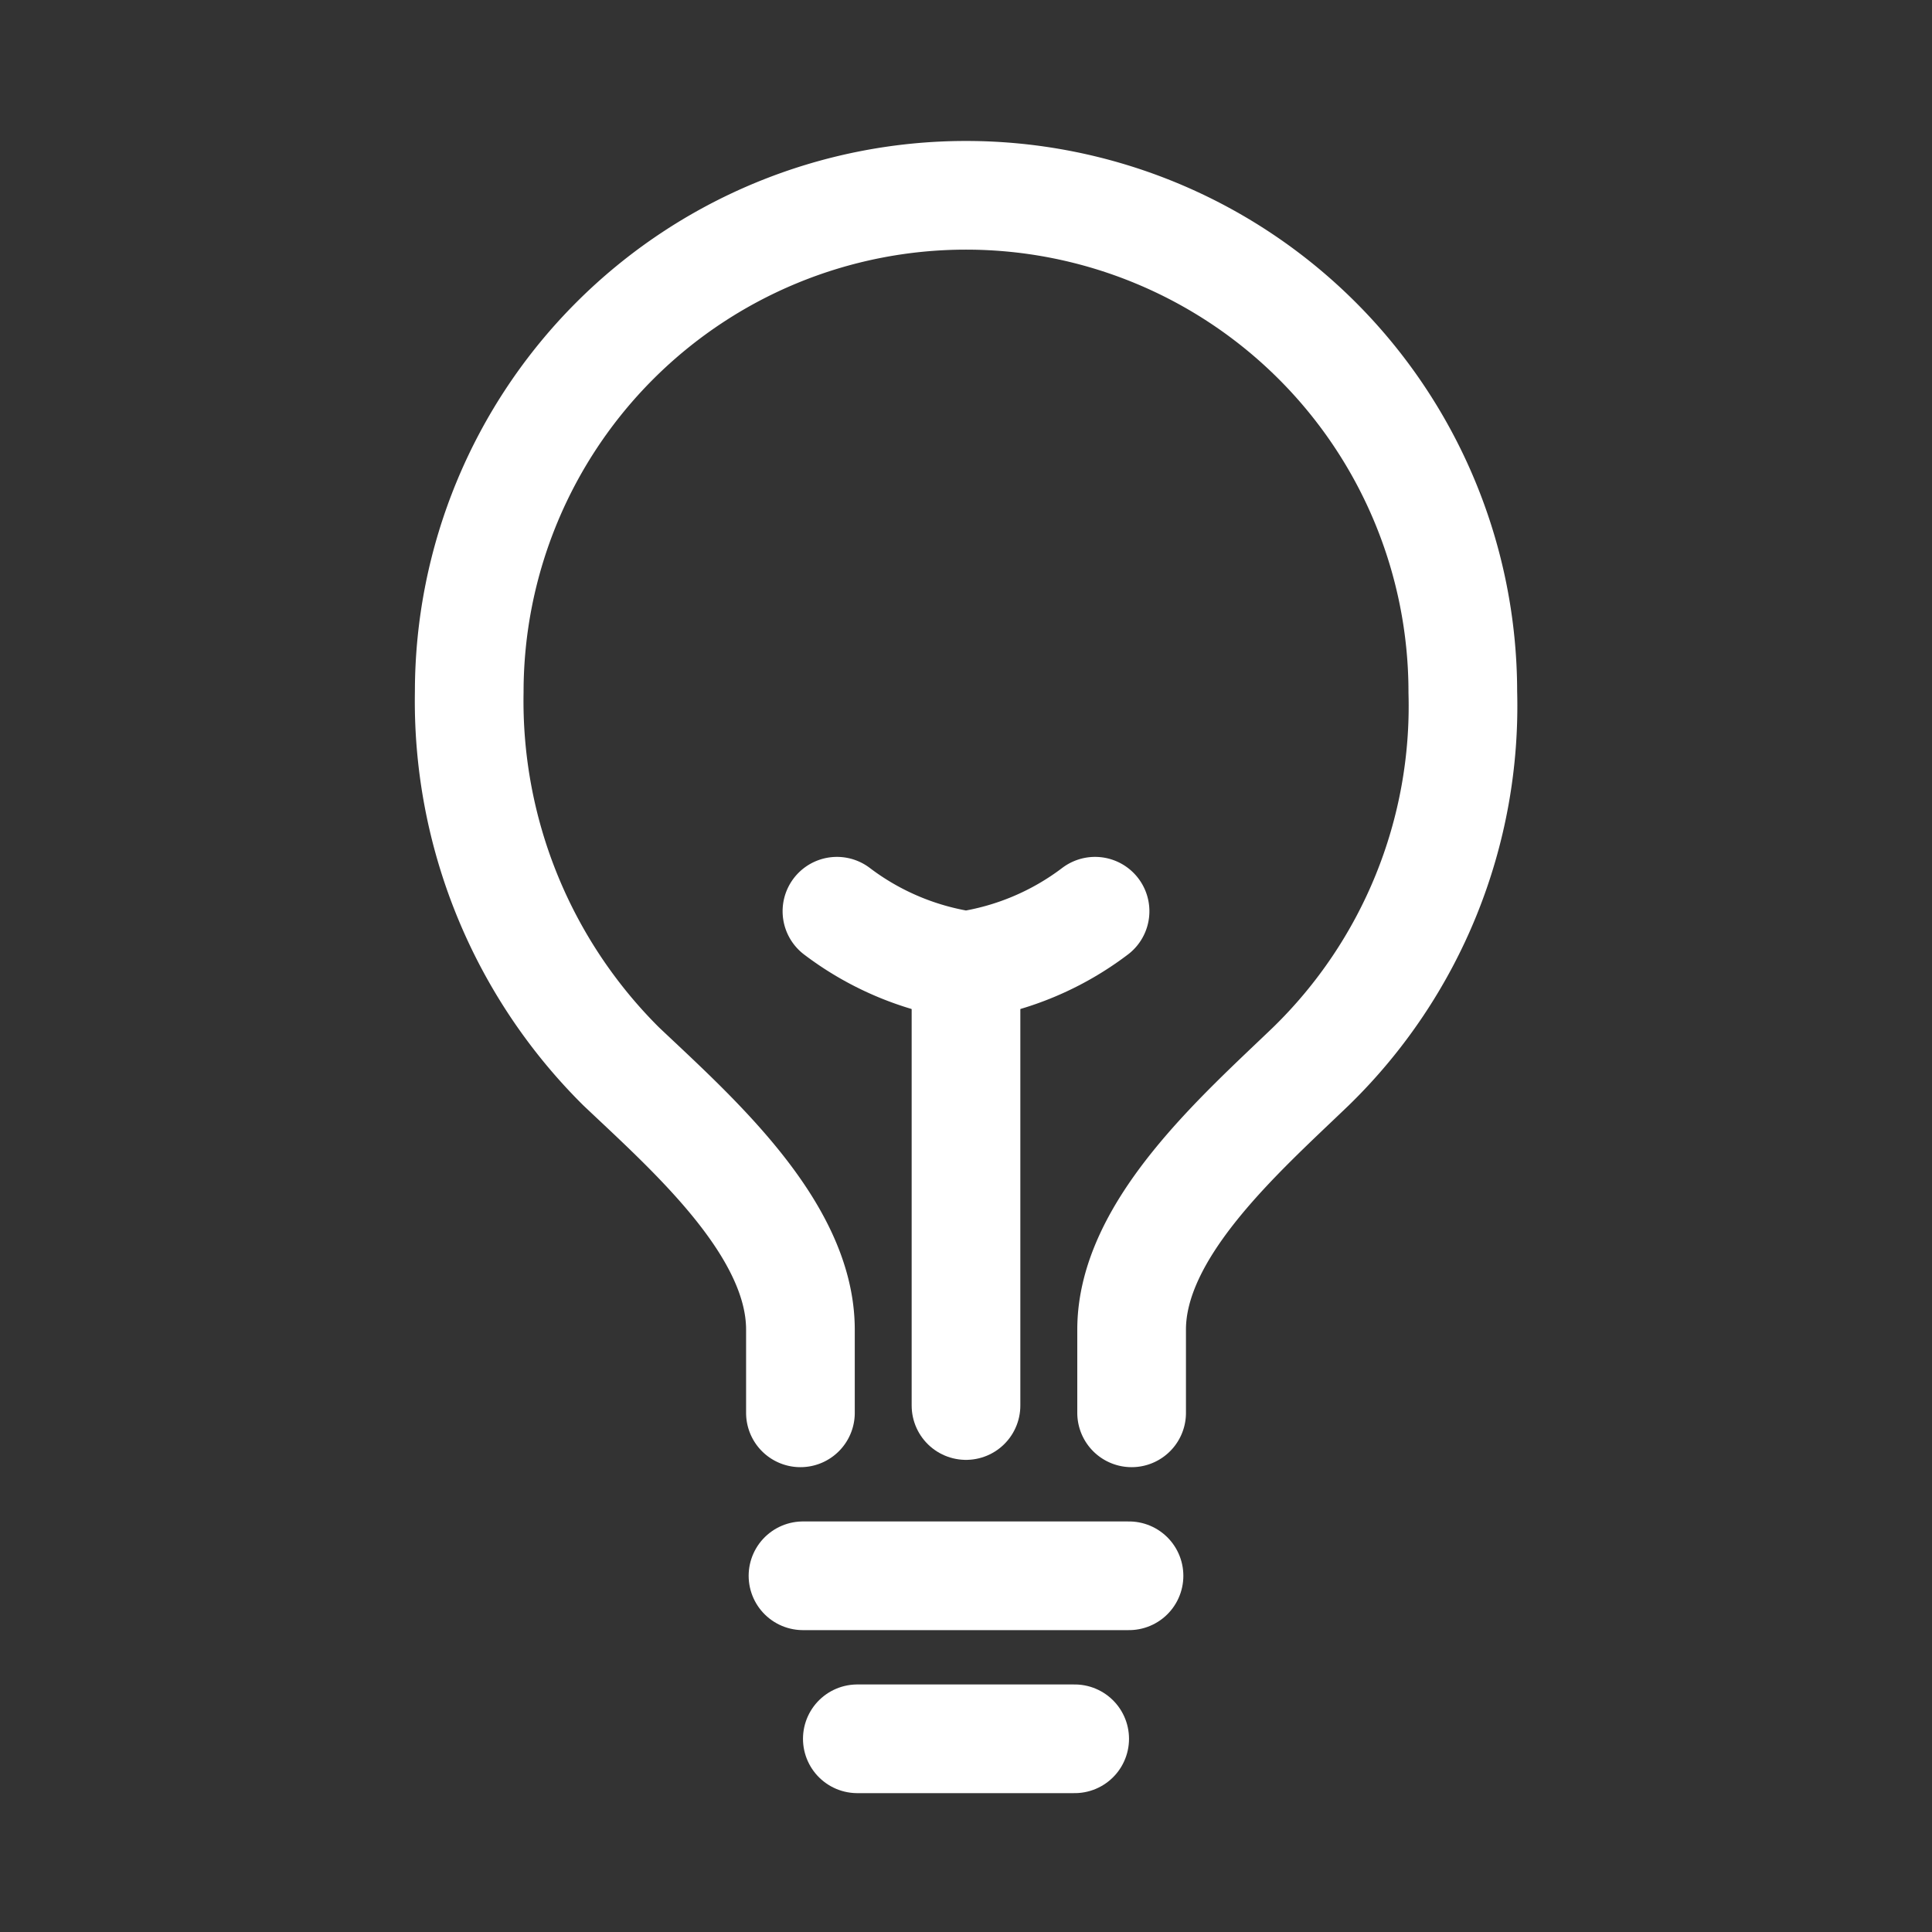 <svg xmlns="http://www.w3.org/2000/svg" width="40" height="40" viewBox="0 0 40 40">
  <rect x="0" y="0" width="40" height="40" fill="#333333" stroke="none"/>
  <g id="그룹_998" data-name="그룹 998" transform="translate(1530 -7597)">
    <g id="bulb-outline" transform="translate(-1528.16 7598.751)">
      <path id="패스_572" data-name="패스 572" d="M21.589,27.5V25.777c0-2.08,2.253-4.048,3.714-5.452a10.408,10.408,0,0,0,3.143-7.747,10.285,10.285,0,1,0-20.571,0,10.657,10.657,0,0,0,3.143,7.747c1.454,1.378,3.714,3.35,3.714,5.452V27.5" transform="translate(0)" fill="none" stroke="#fff" stroke-linecap="round" stroke-linejoin="round" stroke-width="2.25"/>
      <path id="패스_573" data-name="패스 573" d="M15.75,33.75h4.5" transform="translate(0.16 0.499)" fill="none" stroke="#fff" stroke-linecap="round" stroke-linejoin="round" stroke-width="2.25"/>
      <path id="패스_574" data-name="패스 574" d="M14.625,30.375h6.75" transform="translate(0.16 0.499)" fill="none" stroke="#fff" stroke-linecap="round" stroke-linejoin="round" stroke-width="2.25"/>
      <path id="패스_575" data-name="패스 575" d="M18,27V18" transform="translate(0.16 0.349)" fill="none" stroke="#fff" stroke-linecap="round" stroke-linejoin="round" stroke-width="2.25"/>
      <path id="패스_576" data-name="패스 576" d="M20.672,16.875A5.846,5.846,0,0,1,18,18a5.846,5.846,0,0,1-2.672-1.125" transform="translate(0.16 0.24)" fill="none" stroke="#fff" stroke-linecap="round" stroke-linejoin="round" stroke-width="2.25"/>
    </g>
    <rect id="사각형_1025" data-name="사각형 1025" width="40" height="40" transform="translate(-1530 7597)" fill="none" opacity="0.5"/>
  </g>
</svg>
